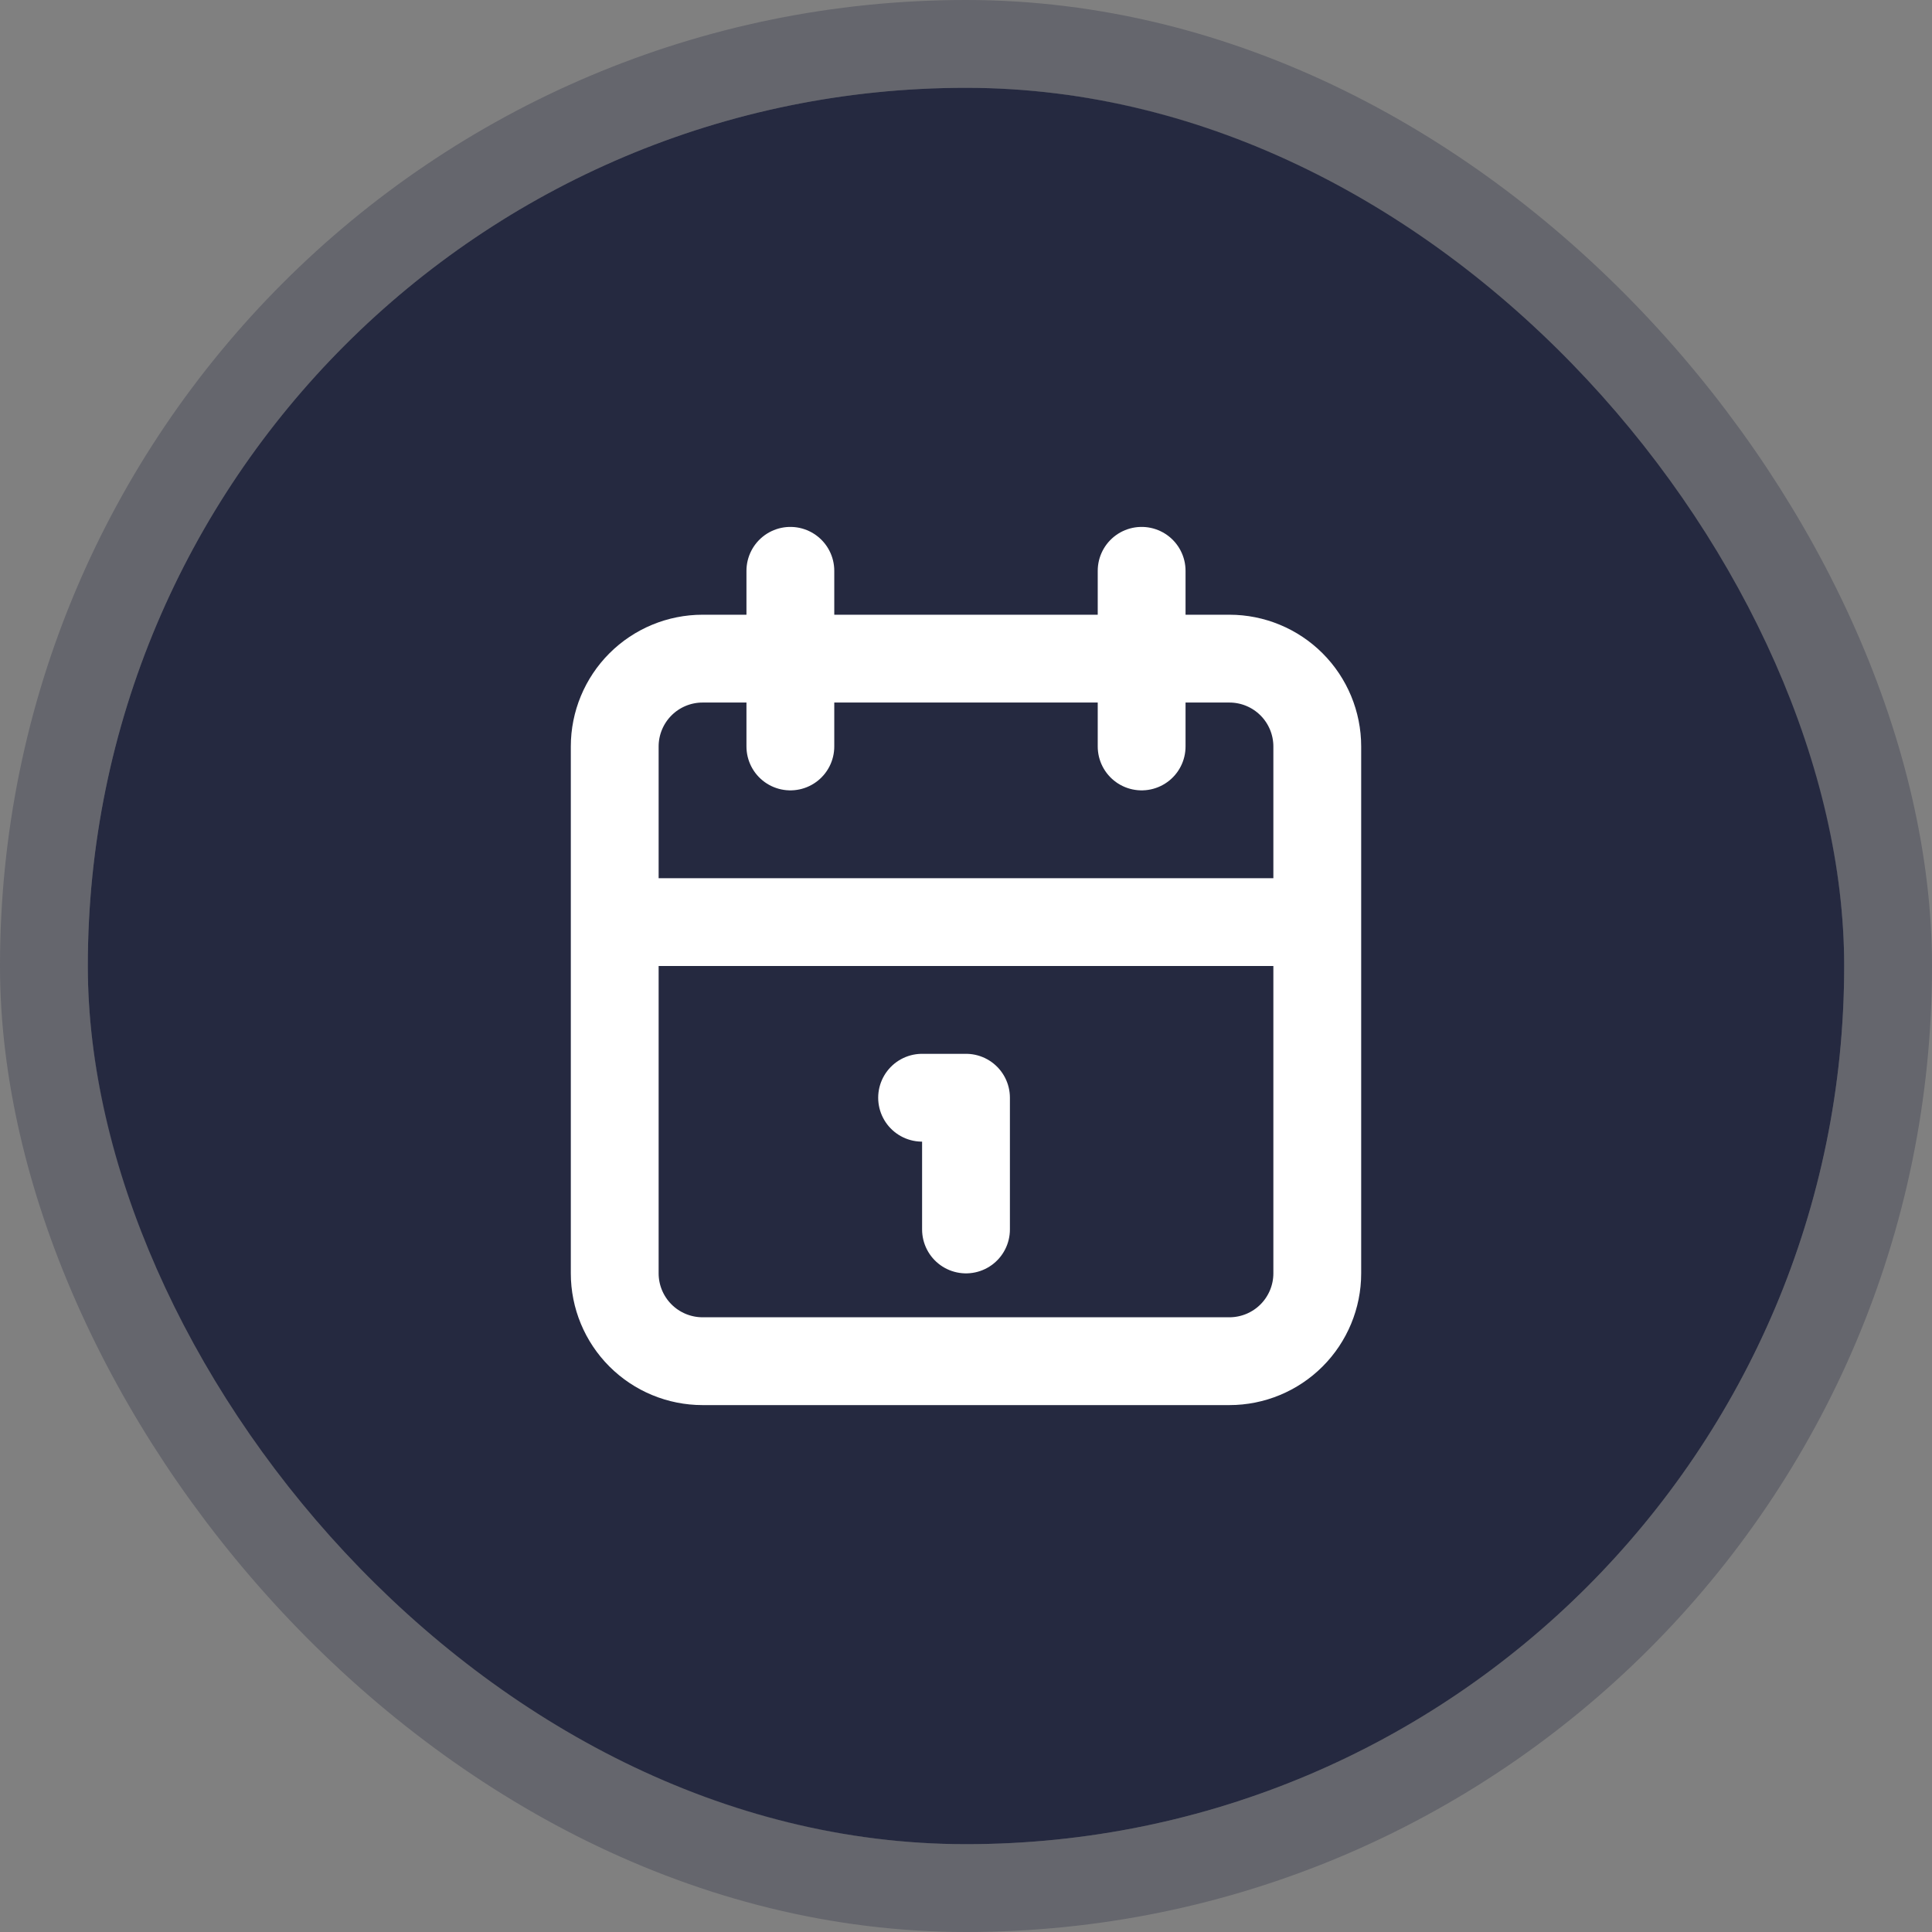 <svg width="44" height="44" viewBox="0 0 44 44" fill="none" xmlns="http://www.w3.org/2000/svg">
<rect x="0" y="0" width="44" height="44" fill="#808080" stroke="none"/>
<rect x="2" y="2" width="40" height="40" rx="20" fill="#252940"/>
<rect x="1" y="1" width="42" height="42" rx="21" stroke="#252940" stroke-opacity="0.3" stroke-width="2"/>
<path d="M26 13V17M18 13V17M14 21H30M21 25H22V28M14 17C14 16.47 14.211 15.961 14.586 15.586C14.961 15.211 15.47 15 16 15H28C28.53 15 29.039 15.211 29.414 15.586C29.789 15.961 30 16.47 30 17V29C30 29.53 29.789 30.039 29.414 30.414C29.039 30.789 28.53 31 28 31H16C15.47 31 14.961 30.789 14.586 30.414C14.211 30.039 14 29.53 14 29V17Z" stroke="white" stroke-width="2" stroke-linecap="round" stroke-linejoin="round"/>
</svg>
